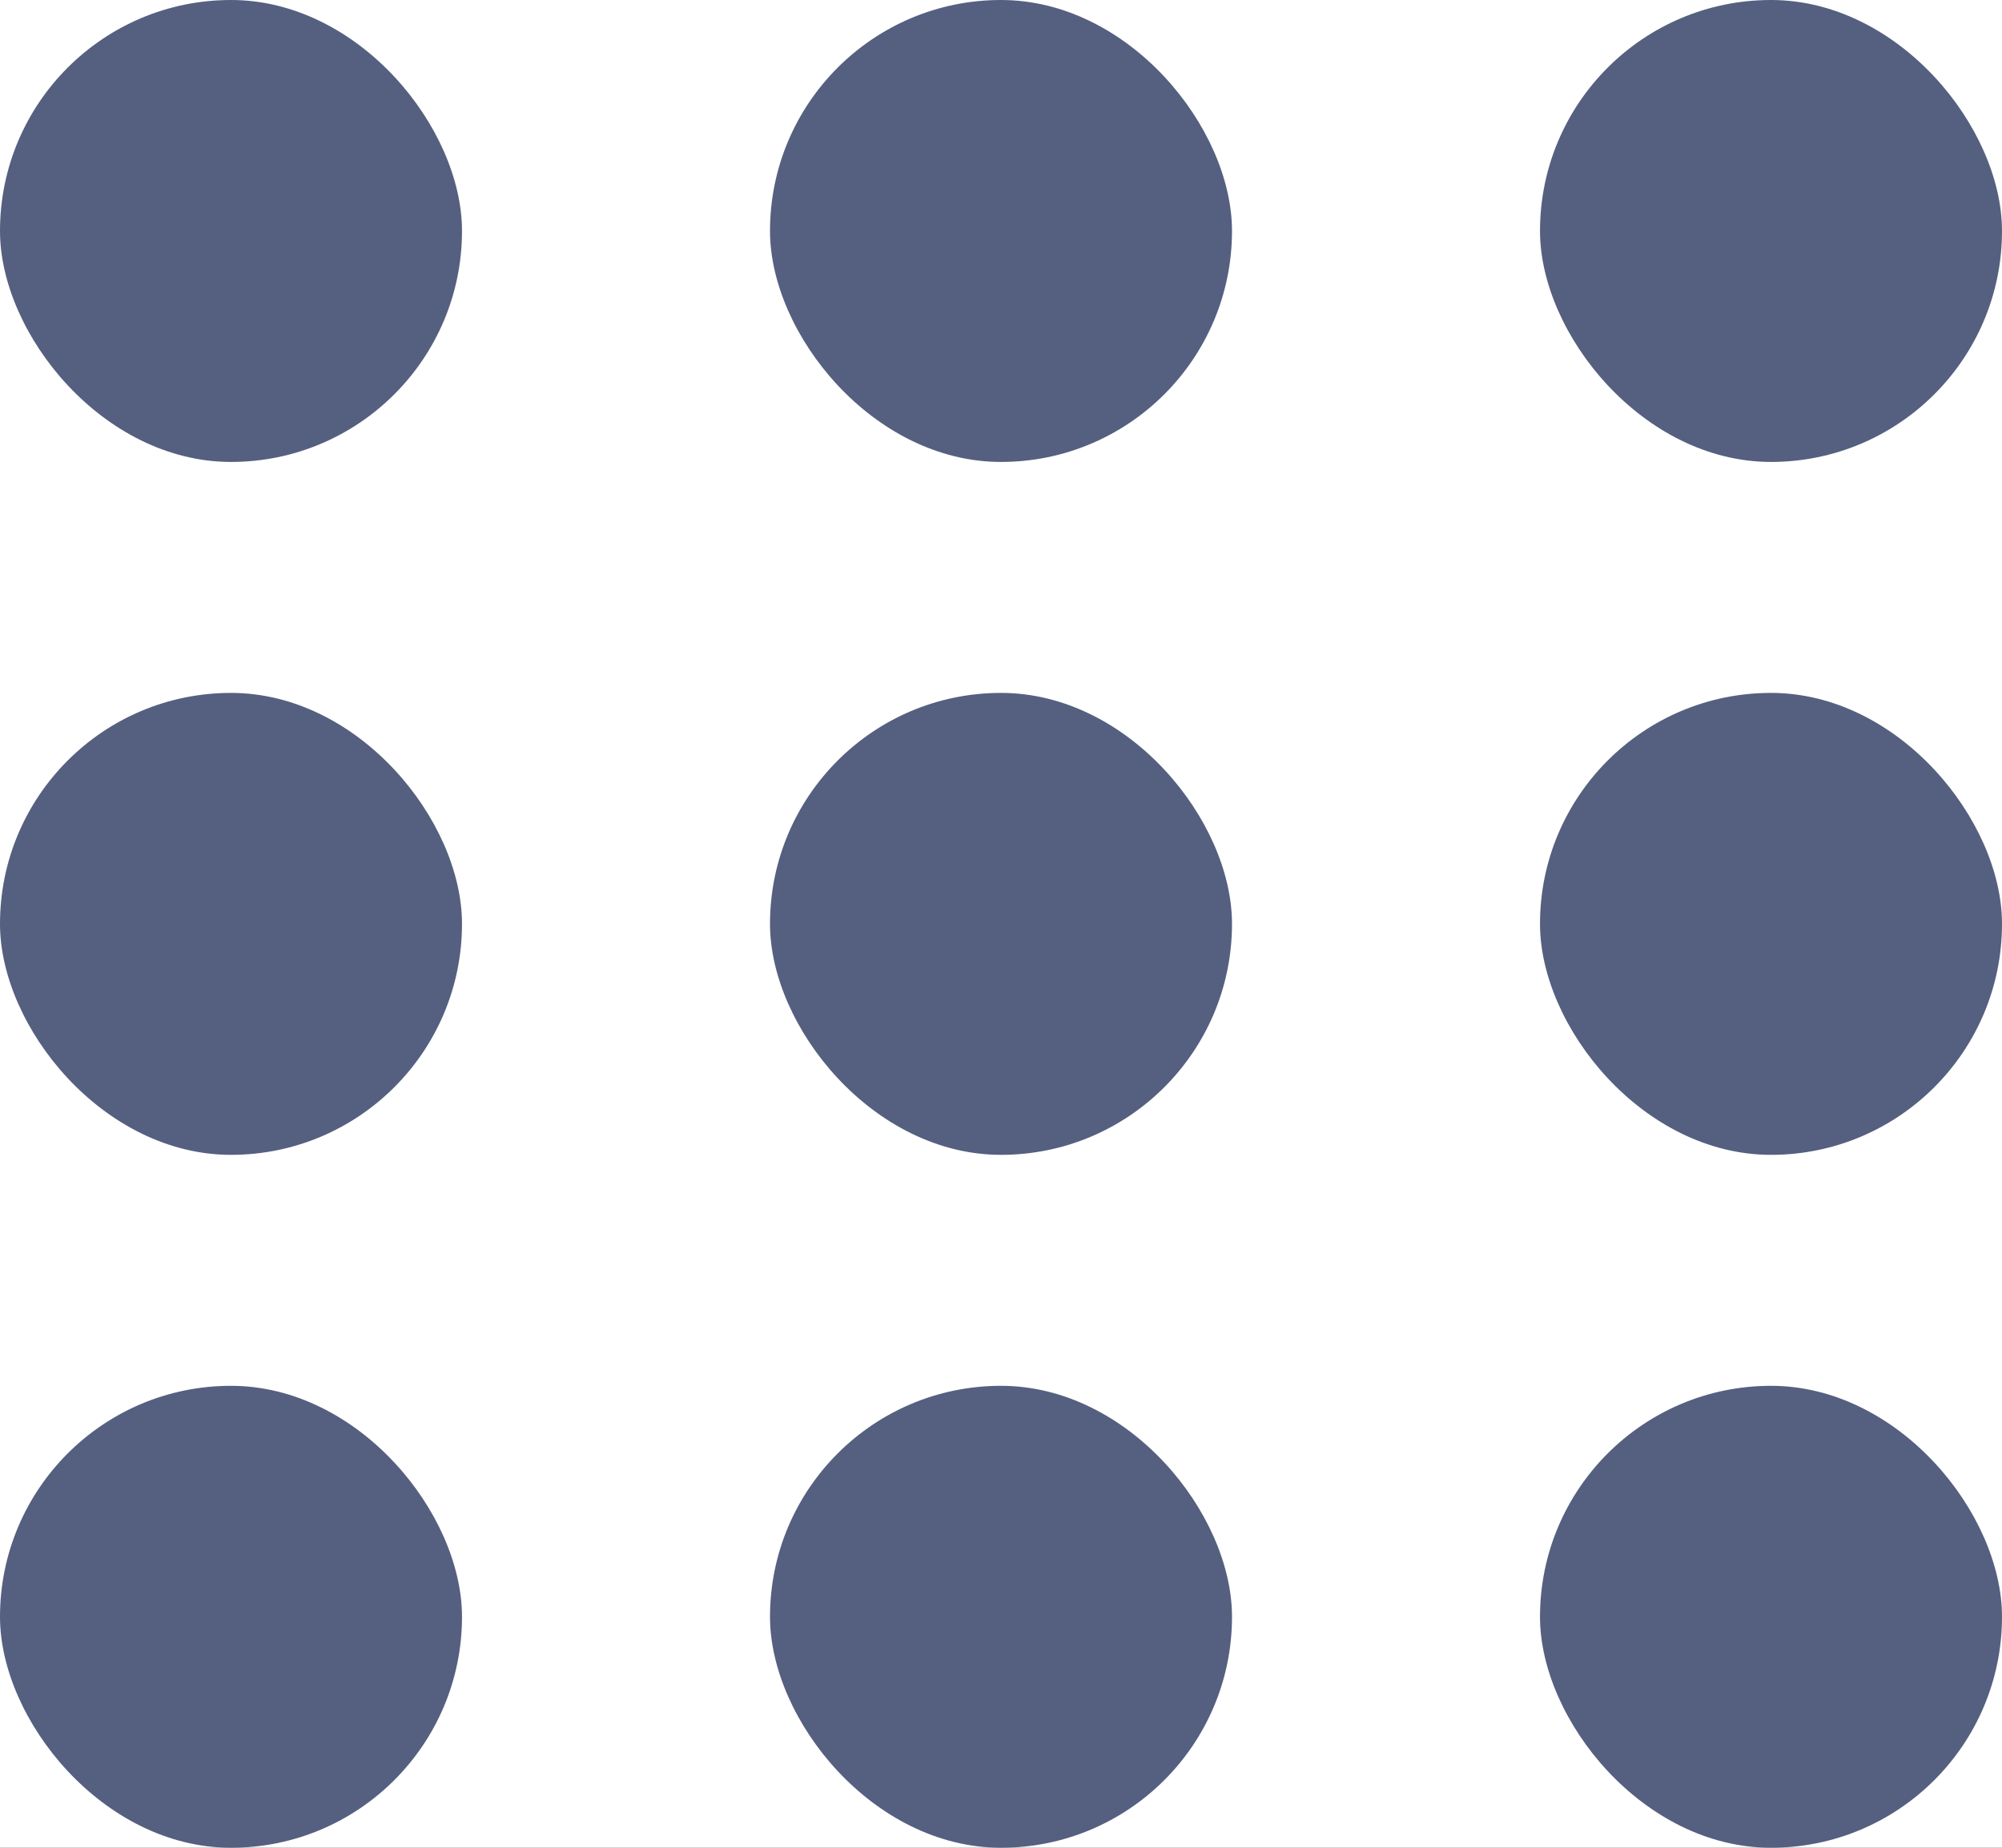 <svg width="26" height="24" viewBox="0 0 26 24" fill="none" xmlns="http://www.w3.org/2000/svg">
<rect x="0" y="0" width="26" height="24" fill="#333333" stroke="none"/>
<g clip-path="url(#clip0_209_12)">
<rect width="26" height="24" fill="white"/>
<rect width="6" height="6" rx="3" fill="#556080"/>
<rect x="10" width="6" height="6" rx="3" fill="#556080"/>
<rect x="20" width="6" height="6" rx="3" fill="#556080"/>
<rect x="20" y="9" width="6" height="6" rx="3" fill="#556080"/>
<rect x="10" y="9" width="6" height="6" rx="3" fill="#556080"/>
<rect y="9" width="6" height="6" rx="3" fill="#556080"/>
<rect y="18" width="6" height="6" rx="3" fill="#556080"/>
<rect x="10" y="18" width="6" height="6" rx="3" fill="#556080"/>
<rect x="20" y="18" width="6" height="6" rx="3" fill="#556080"/>
</g>
<defs>
<clipPath id="clip0_209_12">
<rect width="26" height="24" fill="white"/>
</clipPath>
</defs>
</svg>

